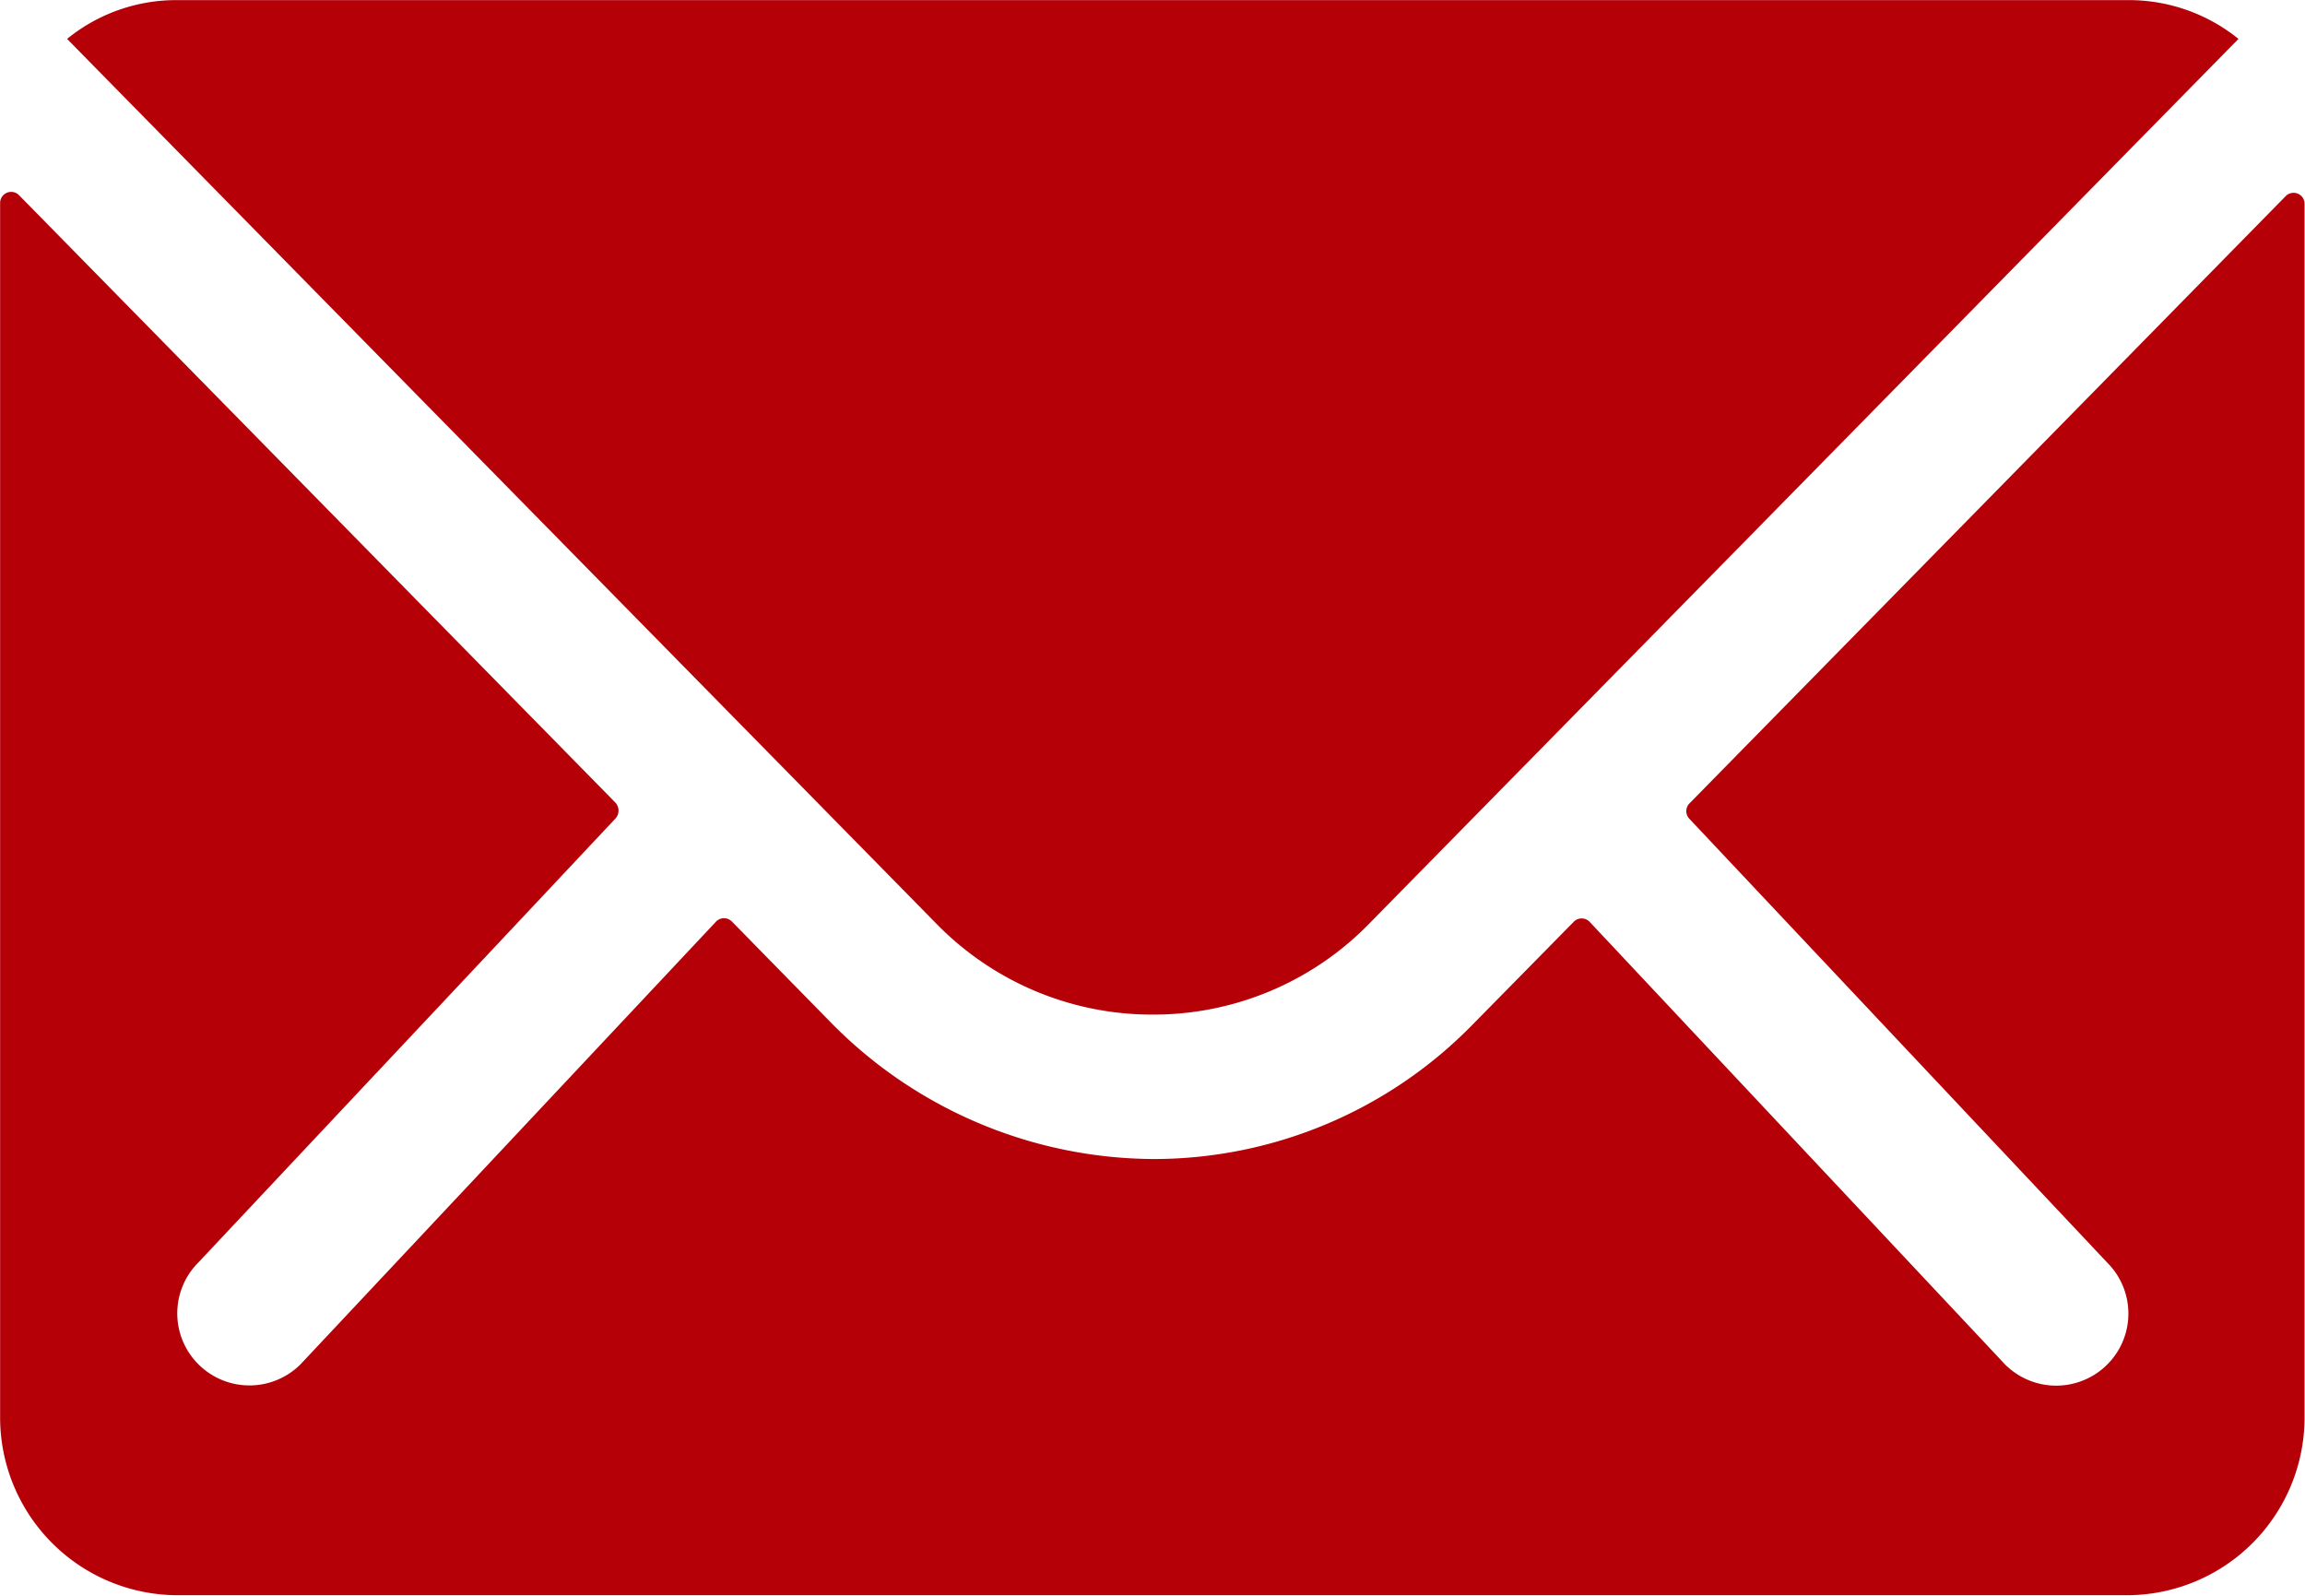 <svg xmlns="http://www.w3.org/2000/svg" width="20.858" height="14.44" viewBox="0 0 20.858 14.44"><g transform="translate(-3.375 -7.875)"><path d="M24.063,10.345l-5.4,5.5a.1.1,0,0,0,0,.14L22.443,20a.651.651,0,0,1,0,.923.654.654,0,0,1-.923,0l-3.76-4.006a.1.1,0,0,0-.145,0l-.918.933a4.037,4.037,0,0,1-2.878,1.213,4.118,4.118,0,0,1-2.938-1.248l-.882-.9a.1.1,0,0,0-.145,0l-3.76,4.006a.654.654,0,0,1-.923,0,.651.651,0,0,1,0-.923L8.946,15.98a.107.107,0,0,0,0-.14l-5.4-5.5a.1.1,0,0,0-.17.07v11a1.609,1.609,0,0,0,1.6,1.6H22.629a1.609,1.609,0,0,0,1.6-1.6v-11A.1.1,0,0,0,24.063,10.345Z" transform="translate(0 -0.7)" fill="#b60008"/><path d="M14.048,17.056a2.726,2.726,0,0,0,1.96-.822l7.867-8.007a1.576,1.576,0,0,0-.993-.351H5.219a1.565,1.565,0,0,0-.993.351l7.867,8.007A2.726,2.726,0,0,0,14.048,17.056Z" transform="translate(-0.244)" fill="#b60008"/></g></svg>